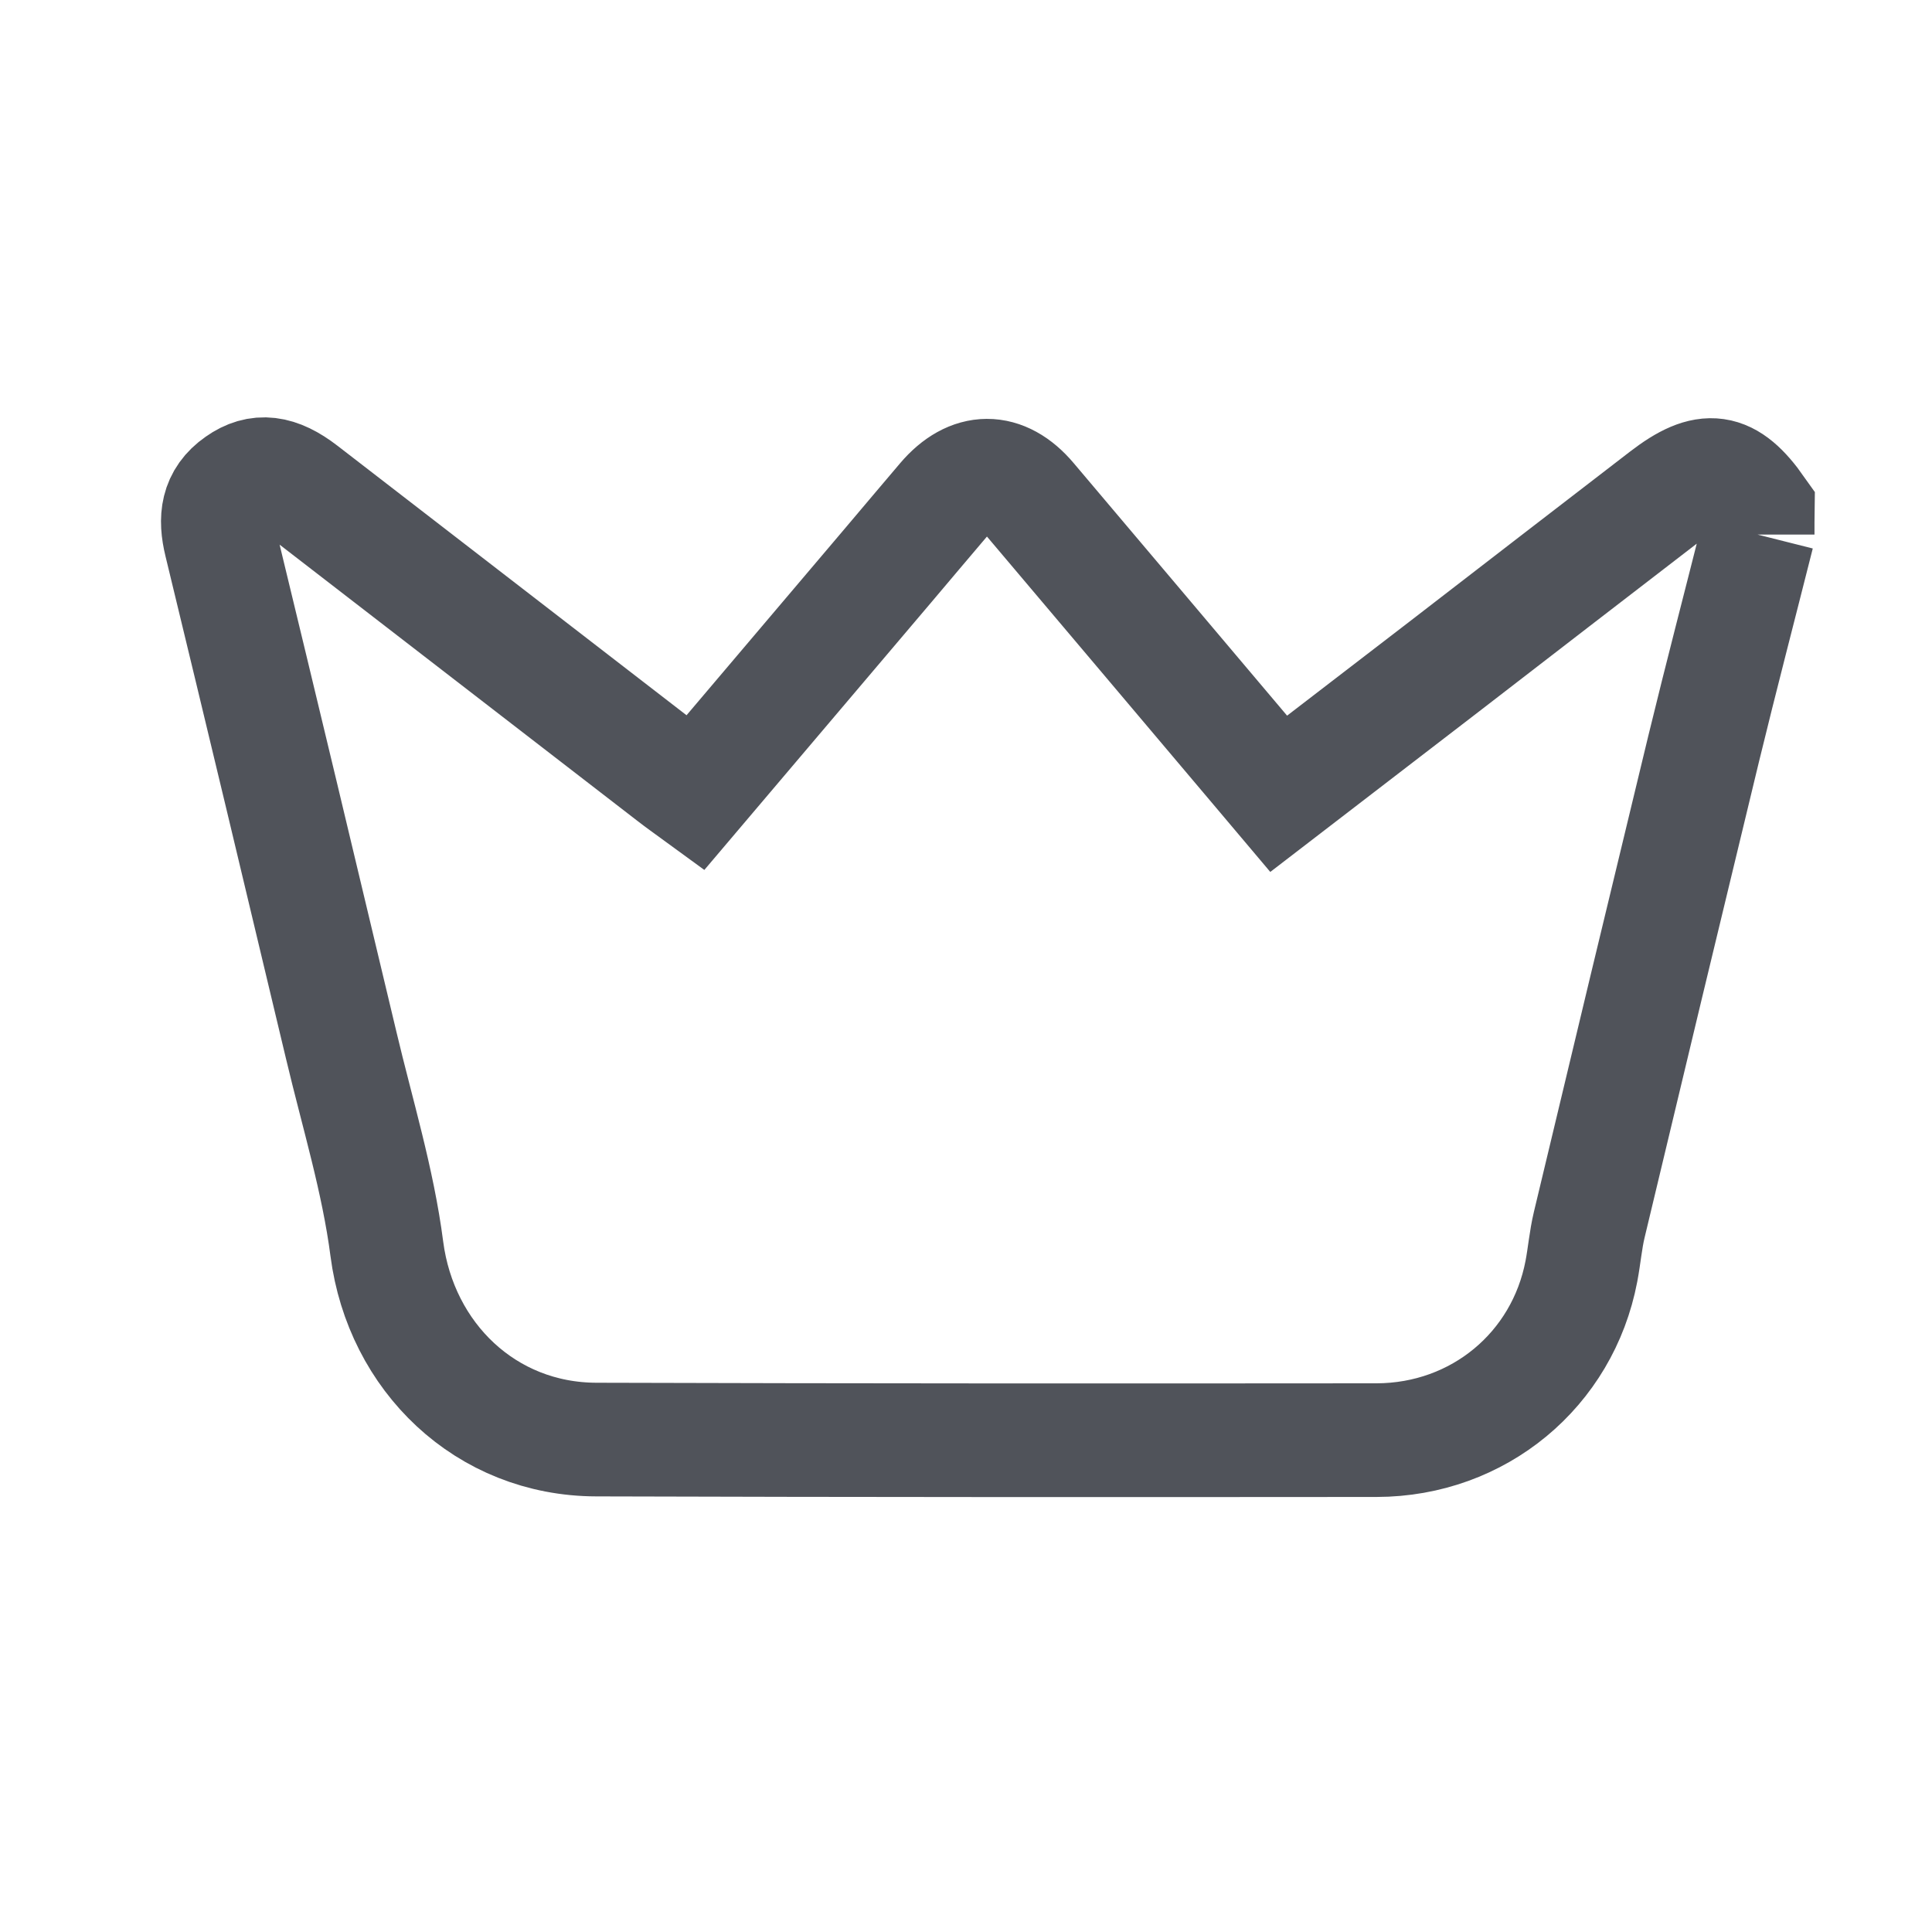 <?xml version="1.0" encoding="utf-8"?>
<!-- Generator: Adobe Illustrator 26.1.0, SVG Export Plug-In . SVG Version: 6.00 Build 0)  -->
<svg version="1.1" id="Capa_1" xmlns="http://www.w3.org/2000/svg" xmlns:xlink="http://www.w3.org/1999/xlink" x="0px" y="0px"
	 width="17px" height="17px" viewBox="0 0 17 17" enable-background="new 0 0 17 17" xml:space="preserve">
<path fill="none" stroke="#50535A" stroke-miterlimit="10" d="M15.466,4.704c-0.158,0.627-0.322,1.254-0.475,1.883
	c-0.338,1.396-0.673,2.792-1.007,4.19c-0.032,0.134-0.043,0.273-0.069,0.409c-0.165,0.867-0.905,1.484-1.802,1.486
	c-2.289,0.002-4.577,0.002-6.865-0.005c-0.974-0.002-1.72-0.727-1.844-1.677c-0.078-0.604-0.26-1.195-0.401-1.79
	C2.652,7.725,2.299,6.25,1.942,4.776C1.89,4.563,1.907,4.384,2.097,4.252c0.177-0.125,0.348-0.103,0.567,0.066
	c1.084,0.836,2.167,1.674,3.251,2.51c0.063,0.049,0.128,0.095,0.202,0.149c0.572-0.674,1.136-1.34,1.701-2.006
	c0.161-0.19,0.322-0.382,0.484-0.572c0.241-0.283,0.524-0.285,0.763-0.002c0.664,0.784,1.326,1.57,1.99,2.355
	c0.061,0.072,0.123,0.144,0.197,0.232c0.491-0.378,0.973-0.748,1.455-1.118c0.647-0.499,1.294-0.999,1.942-1.497
	c0.367-0.282,0.558-0.253,0.818,0.116C15.466,4.558,15.466,4.631,15.466,4.704"/>
</svg>
